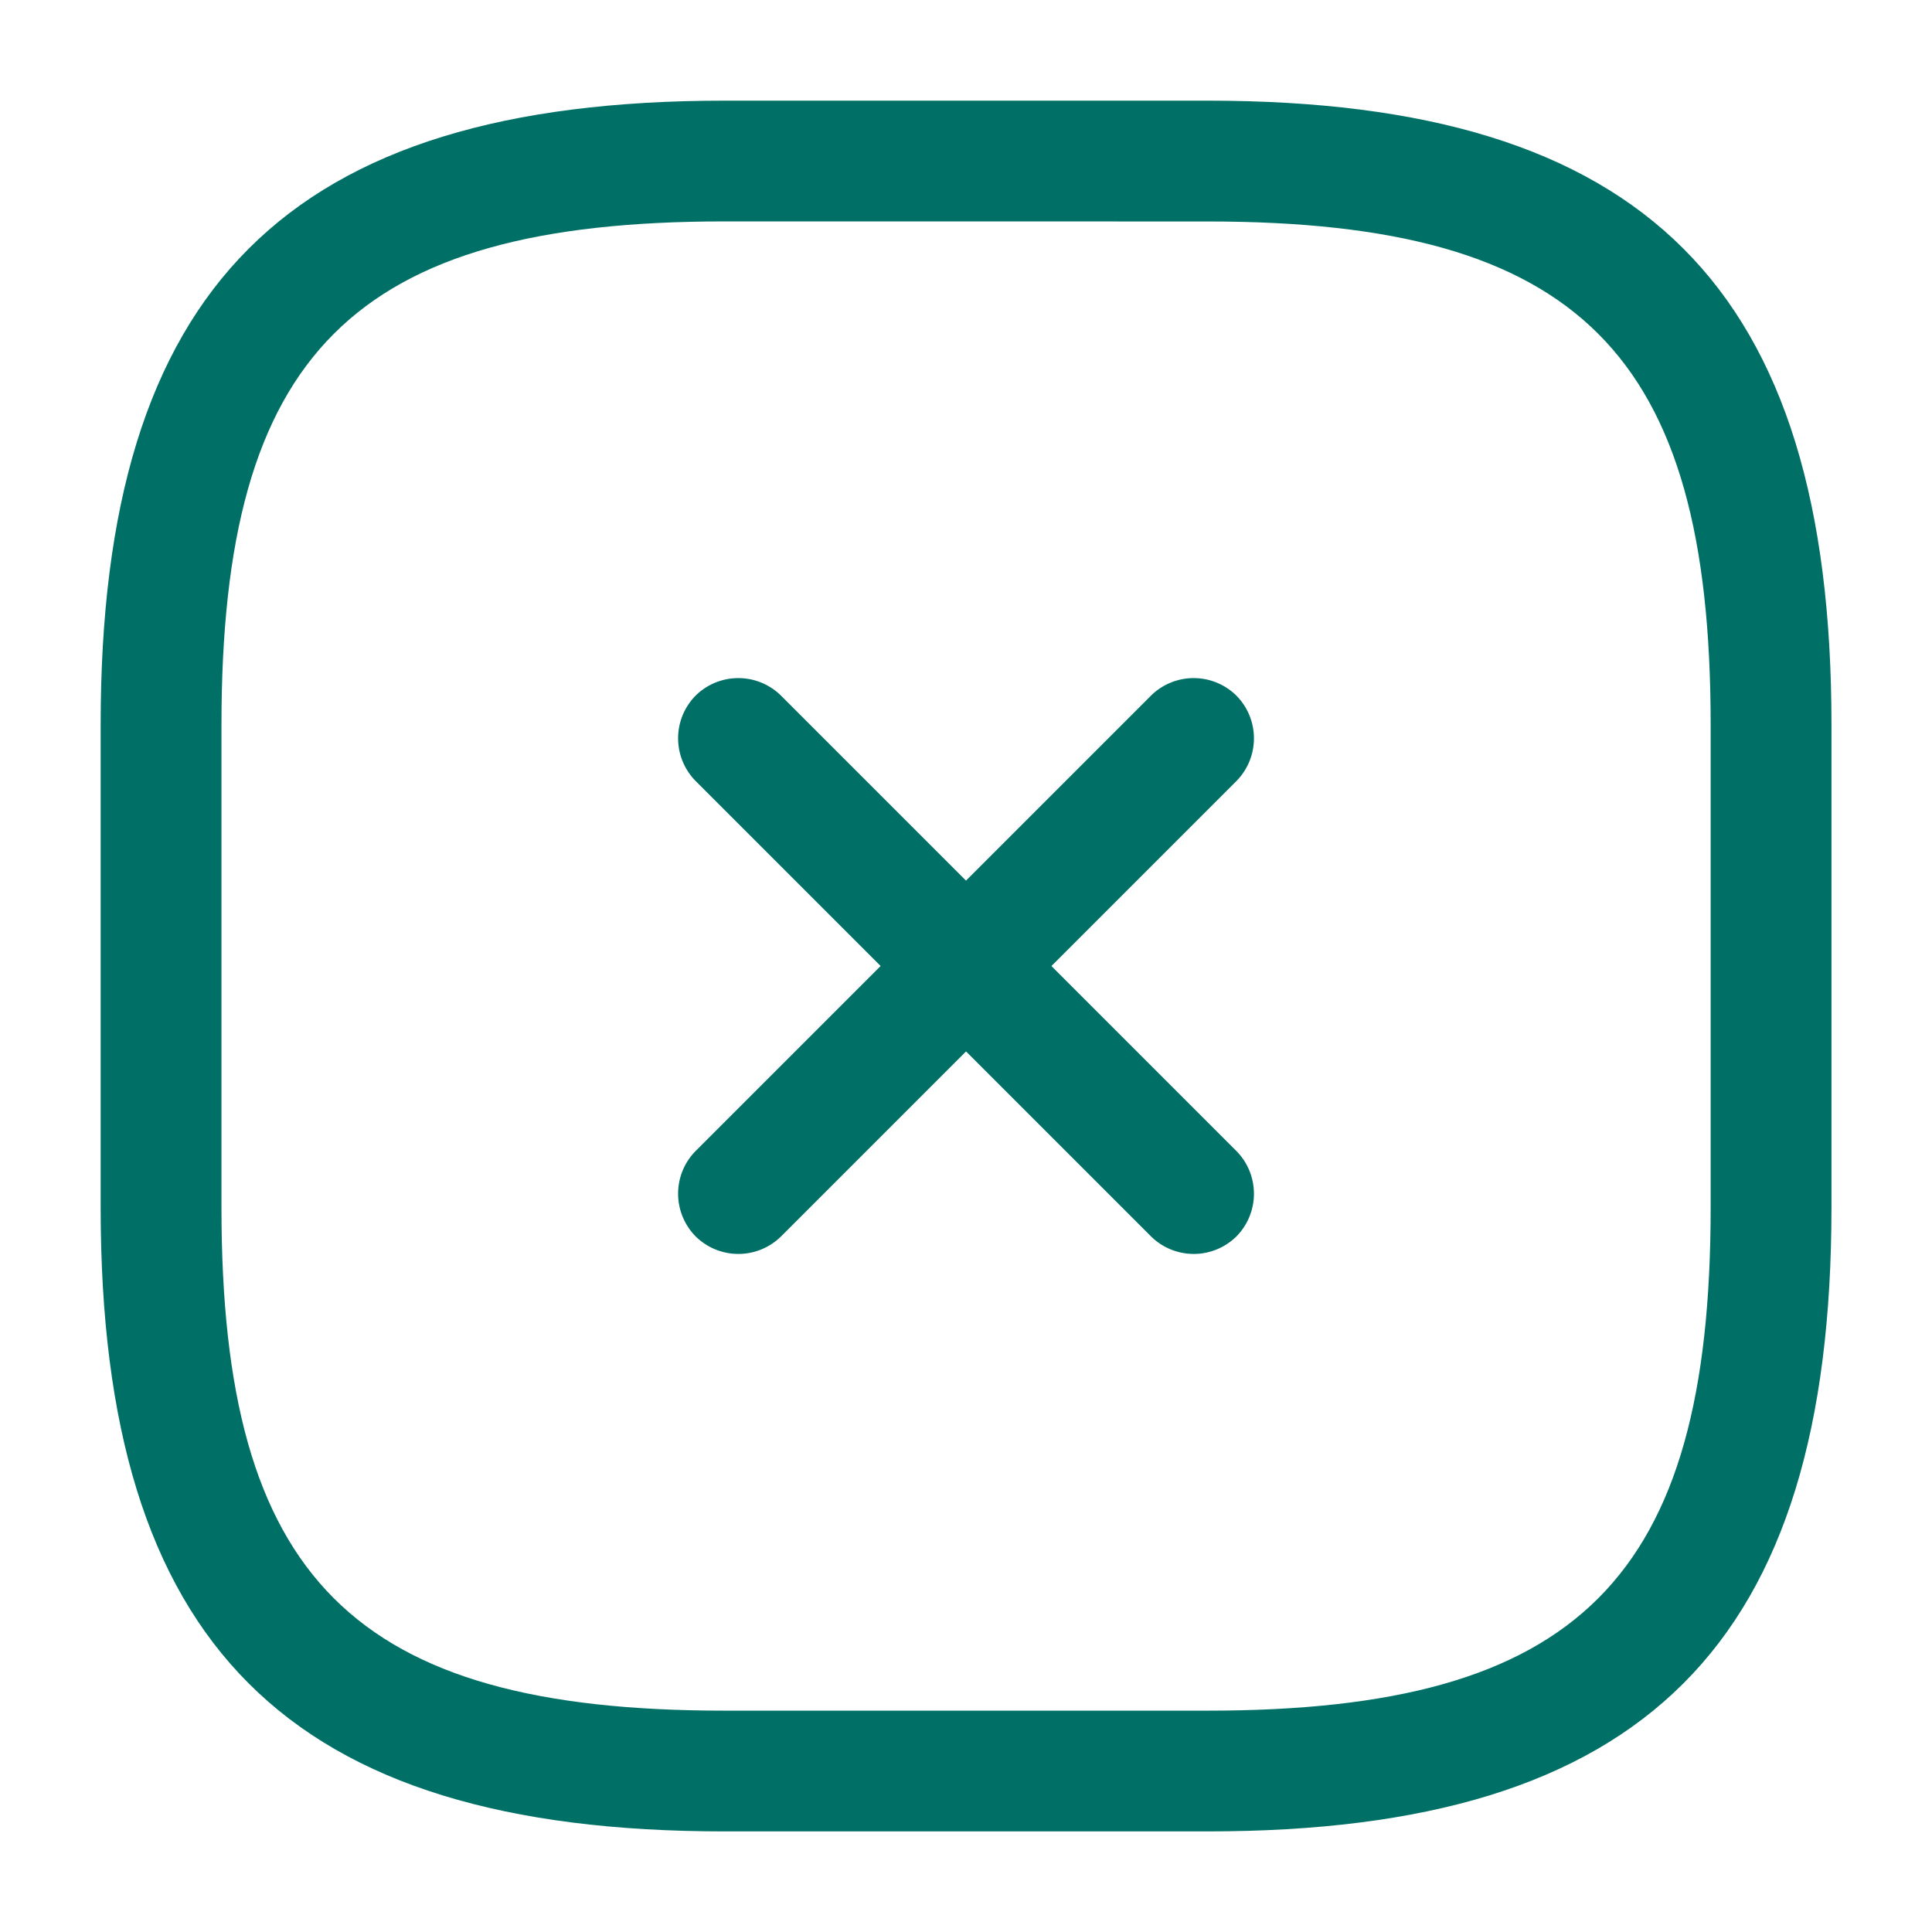<svg id="historicalAcc" xmlns="http://www.w3.org/2000/svg" width="30" height="30" viewBox="0 0 30 30">
  <g id="add-square">
    <g id="Group_26677" data-name="Group 26677" transform="translate(15 6.603) rotate(45)">
      <path id="Vector" d="M10.938,1.875h-10A.944.944,0,0,1,0,.938.944.944,0,0,1,.938,0h10a.944.944,0,0,1,.938.938A.944.944,0,0,1,10.938,1.875Z" transform="translate(0 5)" fill="#007066"/>
      <path id="Vector-2" data-name="Vector" d="M.938,11.875A.944.944,0,0,1,0,10.938v-10A.944.944,0,0,1,.938,0a.944.944,0,0,1,.938.938v10A.944.944,0,0,1,.938,11.875Z" transform="translate(5)" fill="#007066"/>
    </g>
    <path id="Vector-3" data-name="Vector" d="M17.188,26.875h-7.5C2.9,26.875,0,23.975,0,17.188v-7.5C0,2.9,2.9,0,9.688,0h7.5c6.788,0,9.688,2.9,9.688,9.688v7.5C26.875,23.975,23.975,26.875,17.188,26.875Zm-7.5-25c-5.763,0-7.812,2.05-7.812,7.813v7.5C1.875,22.95,3.925,25,9.688,25h7.5C22.95,25,25,22.95,25,17.188v-7.5c0-5.763-2.05-7.812-7.812-7.812Z" transform="translate(1.563 1.563)" fill="#007066"/>
    <path id="Vector-4" data-name="Vector" d="M0,0H30V30H0Z" fill="none" opacity="0"/>
  </g>
</svg>
